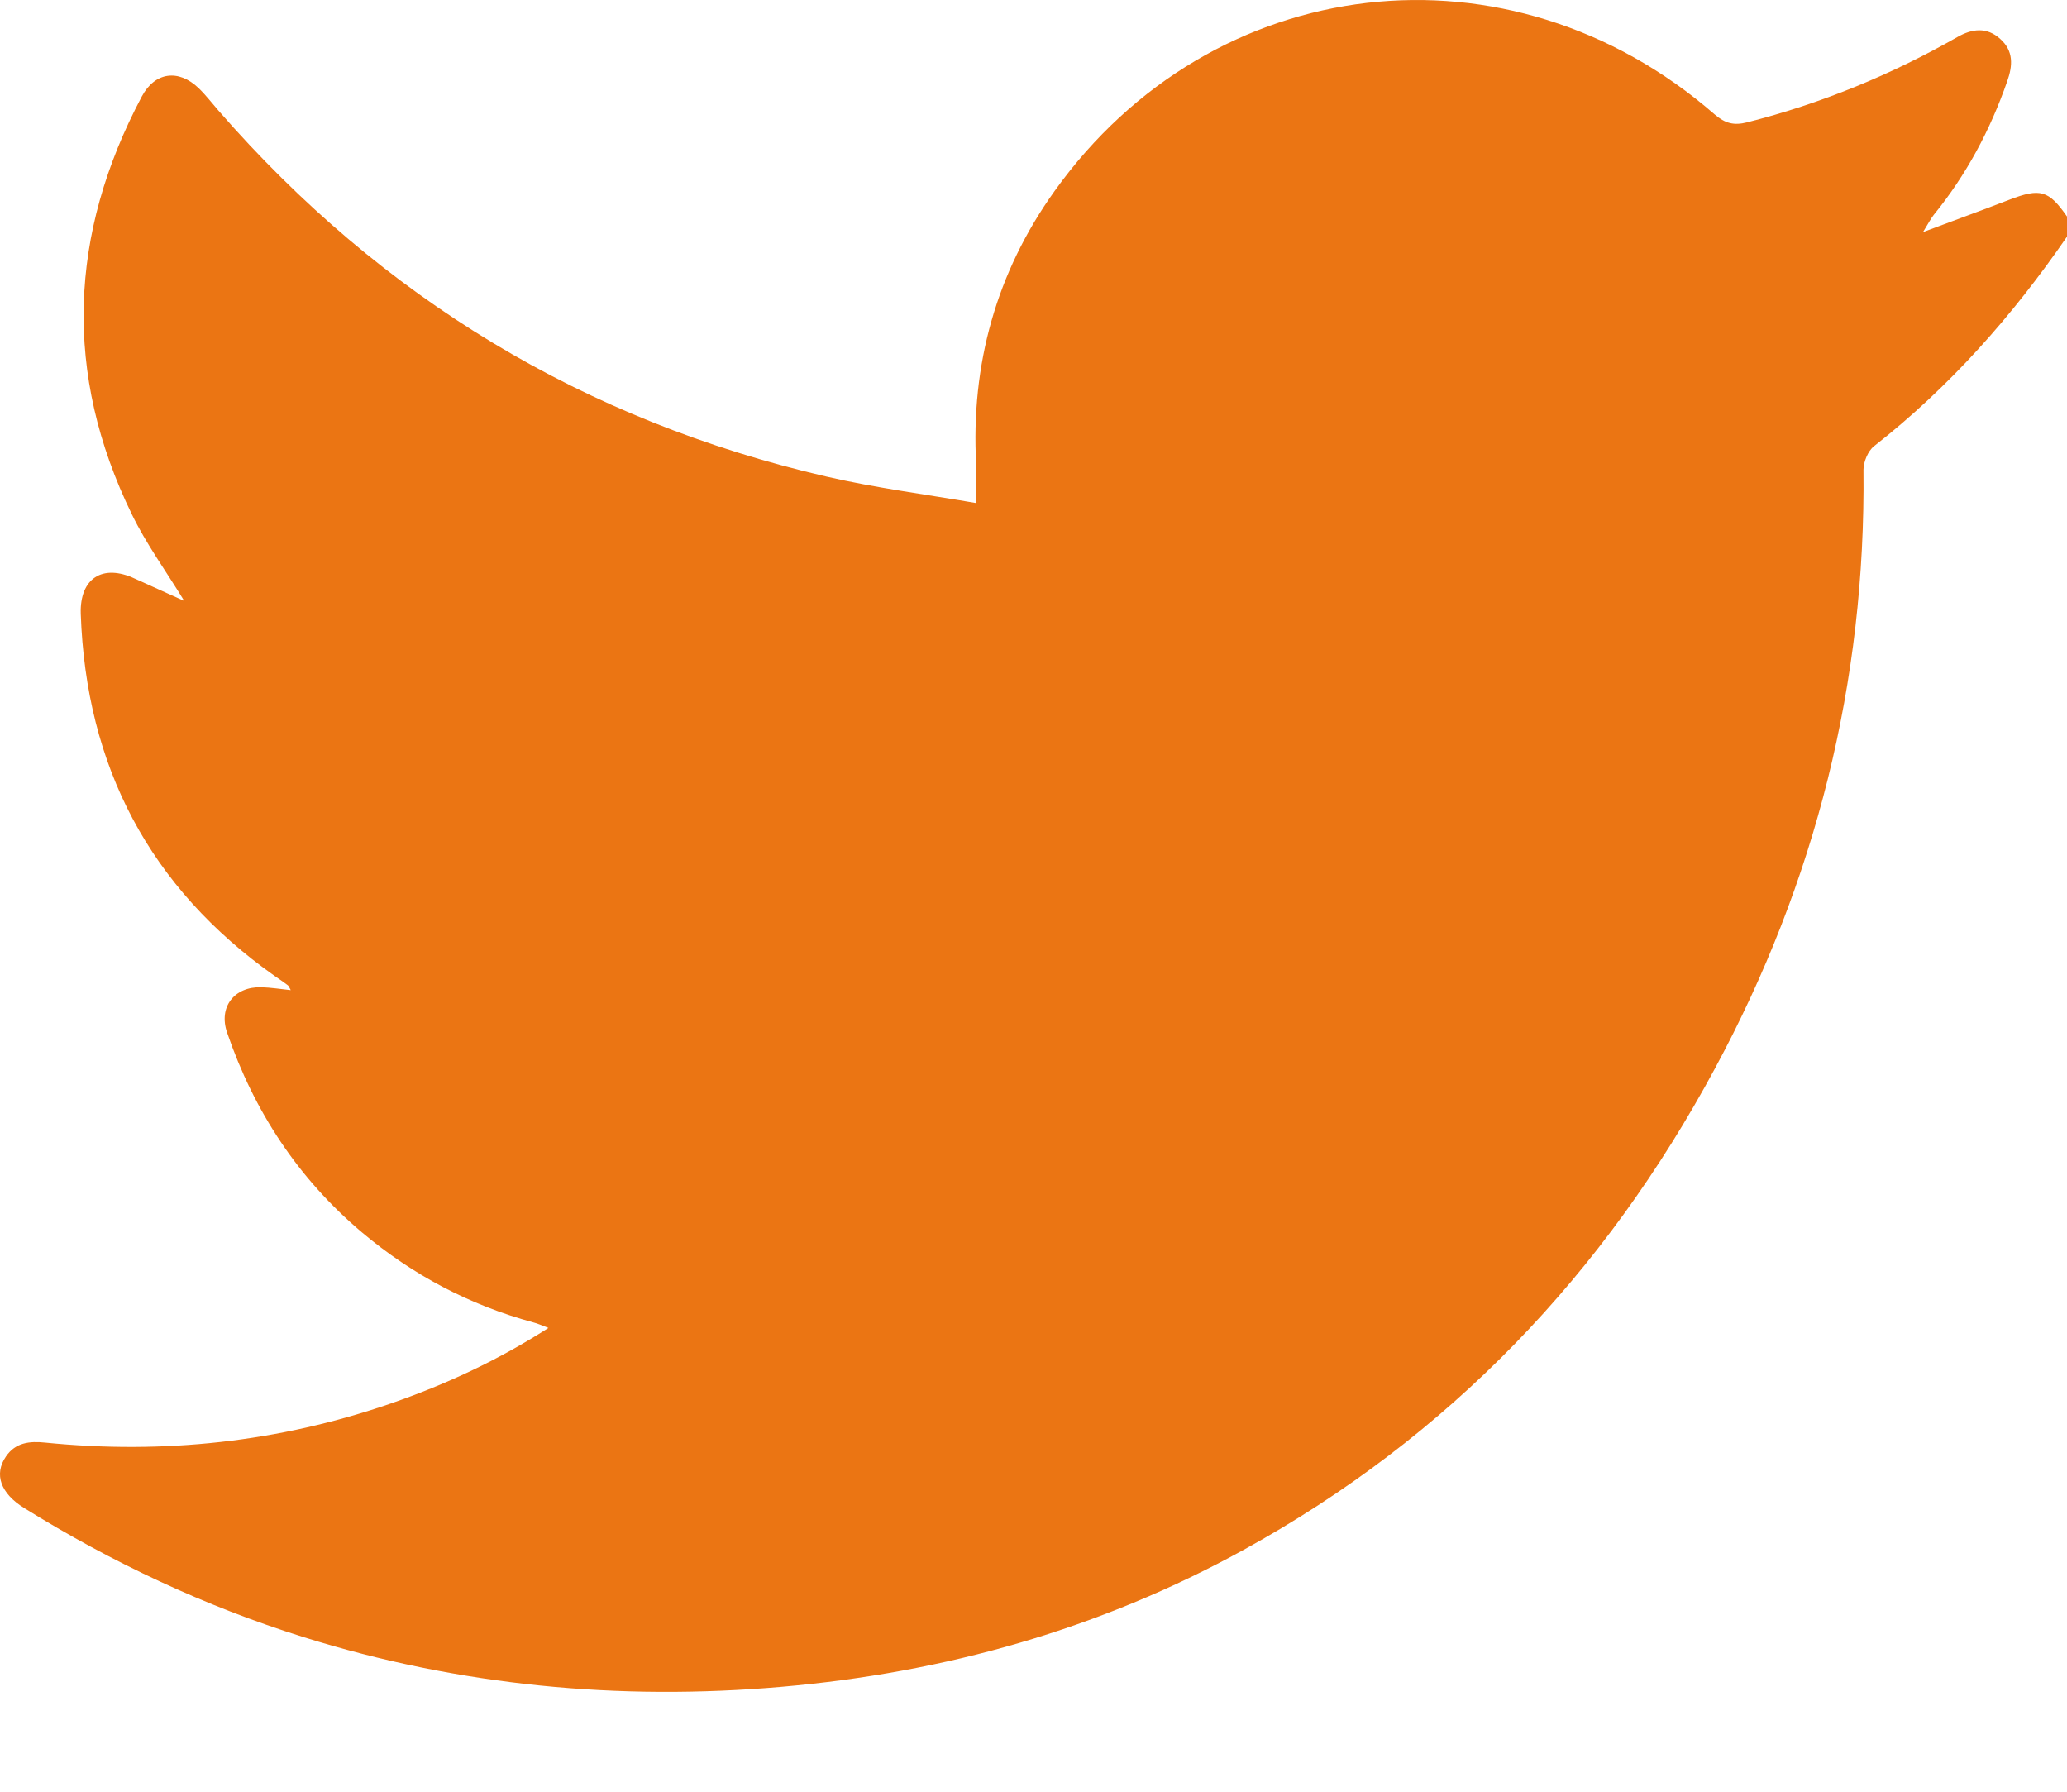<svg width="15" height="13" viewBox="0 0 15 13" fill="none" xmlns="http://www.w3.org/2000/svg">
<path d="M15 1.571C15 1.62 15 1.668 15 1.717C14.605 2.291 14.149 2.807 13.599 3.238C13.555 3.273 13.523 3.352 13.523 3.409C13.54 4.95 13.176 6.397 12.447 7.749C11.644 9.242 10.517 10.424 9.025 11.245C7.98 11.82 6.858 12.136 5.671 12.239C4.491 12.341 3.334 12.232 2.202 11.878C1.486 11.654 0.813 11.337 0.176 10.942C0.005 10.836 -0.046 10.698 0.043 10.568C0.112 10.466 0.215 10.455 0.329 10.467C1.186 10.553 2.023 10.464 2.839 10.182C3.235 10.045 3.613 9.87 3.98 9.635C3.934 9.618 3.904 9.603 3.871 9.595C3.407 9.469 2.993 9.25 2.626 8.941C2.163 8.55 1.843 8.062 1.648 7.492C1.584 7.306 1.701 7.157 1.897 7.163C1.966 7.165 2.034 7.176 2.11 7.184C2.099 7.165 2.096 7.154 2.089 7.149C2.058 7.125 2.025 7.103 1.993 7.081C1.085 6.44 0.624 5.559 0.586 4.453C0.578 4.195 0.745 4.089 0.978 4.198C1.095 4.251 1.212 4.304 1.337 4.36C1.202 4.139 1.06 3.945 0.957 3.732C0.459 2.711 0.5 1.698 1.029 0.7C1.124 0.522 1.295 0.499 1.441 0.639C1.494 0.69 1.538 0.748 1.586 0.803C2.771 2.163 4.241 3.052 5.998 3.458C6.352 3.54 6.714 3.586 7.084 3.65C7.084 3.535 7.088 3.453 7.084 3.372C7.044 2.644 7.231 1.976 7.653 1.386C8.8 -0.218 10.955 -0.465 12.443 0.83C12.518 0.895 12.582 0.912 12.677 0.888C13.215 0.752 13.723 0.543 14.204 0.269C14.31 0.208 14.418 0.194 14.515 0.282C14.613 0.369 14.607 0.475 14.566 0.59C14.443 0.943 14.27 1.268 14.033 1.559C14.012 1.586 13.996 1.617 13.955 1.684C14.192 1.595 14.388 1.524 14.582 1.449C14.806 1.363 14.867 1.38 15 1.571Z" fill="#EB7513"/>
</svg>
